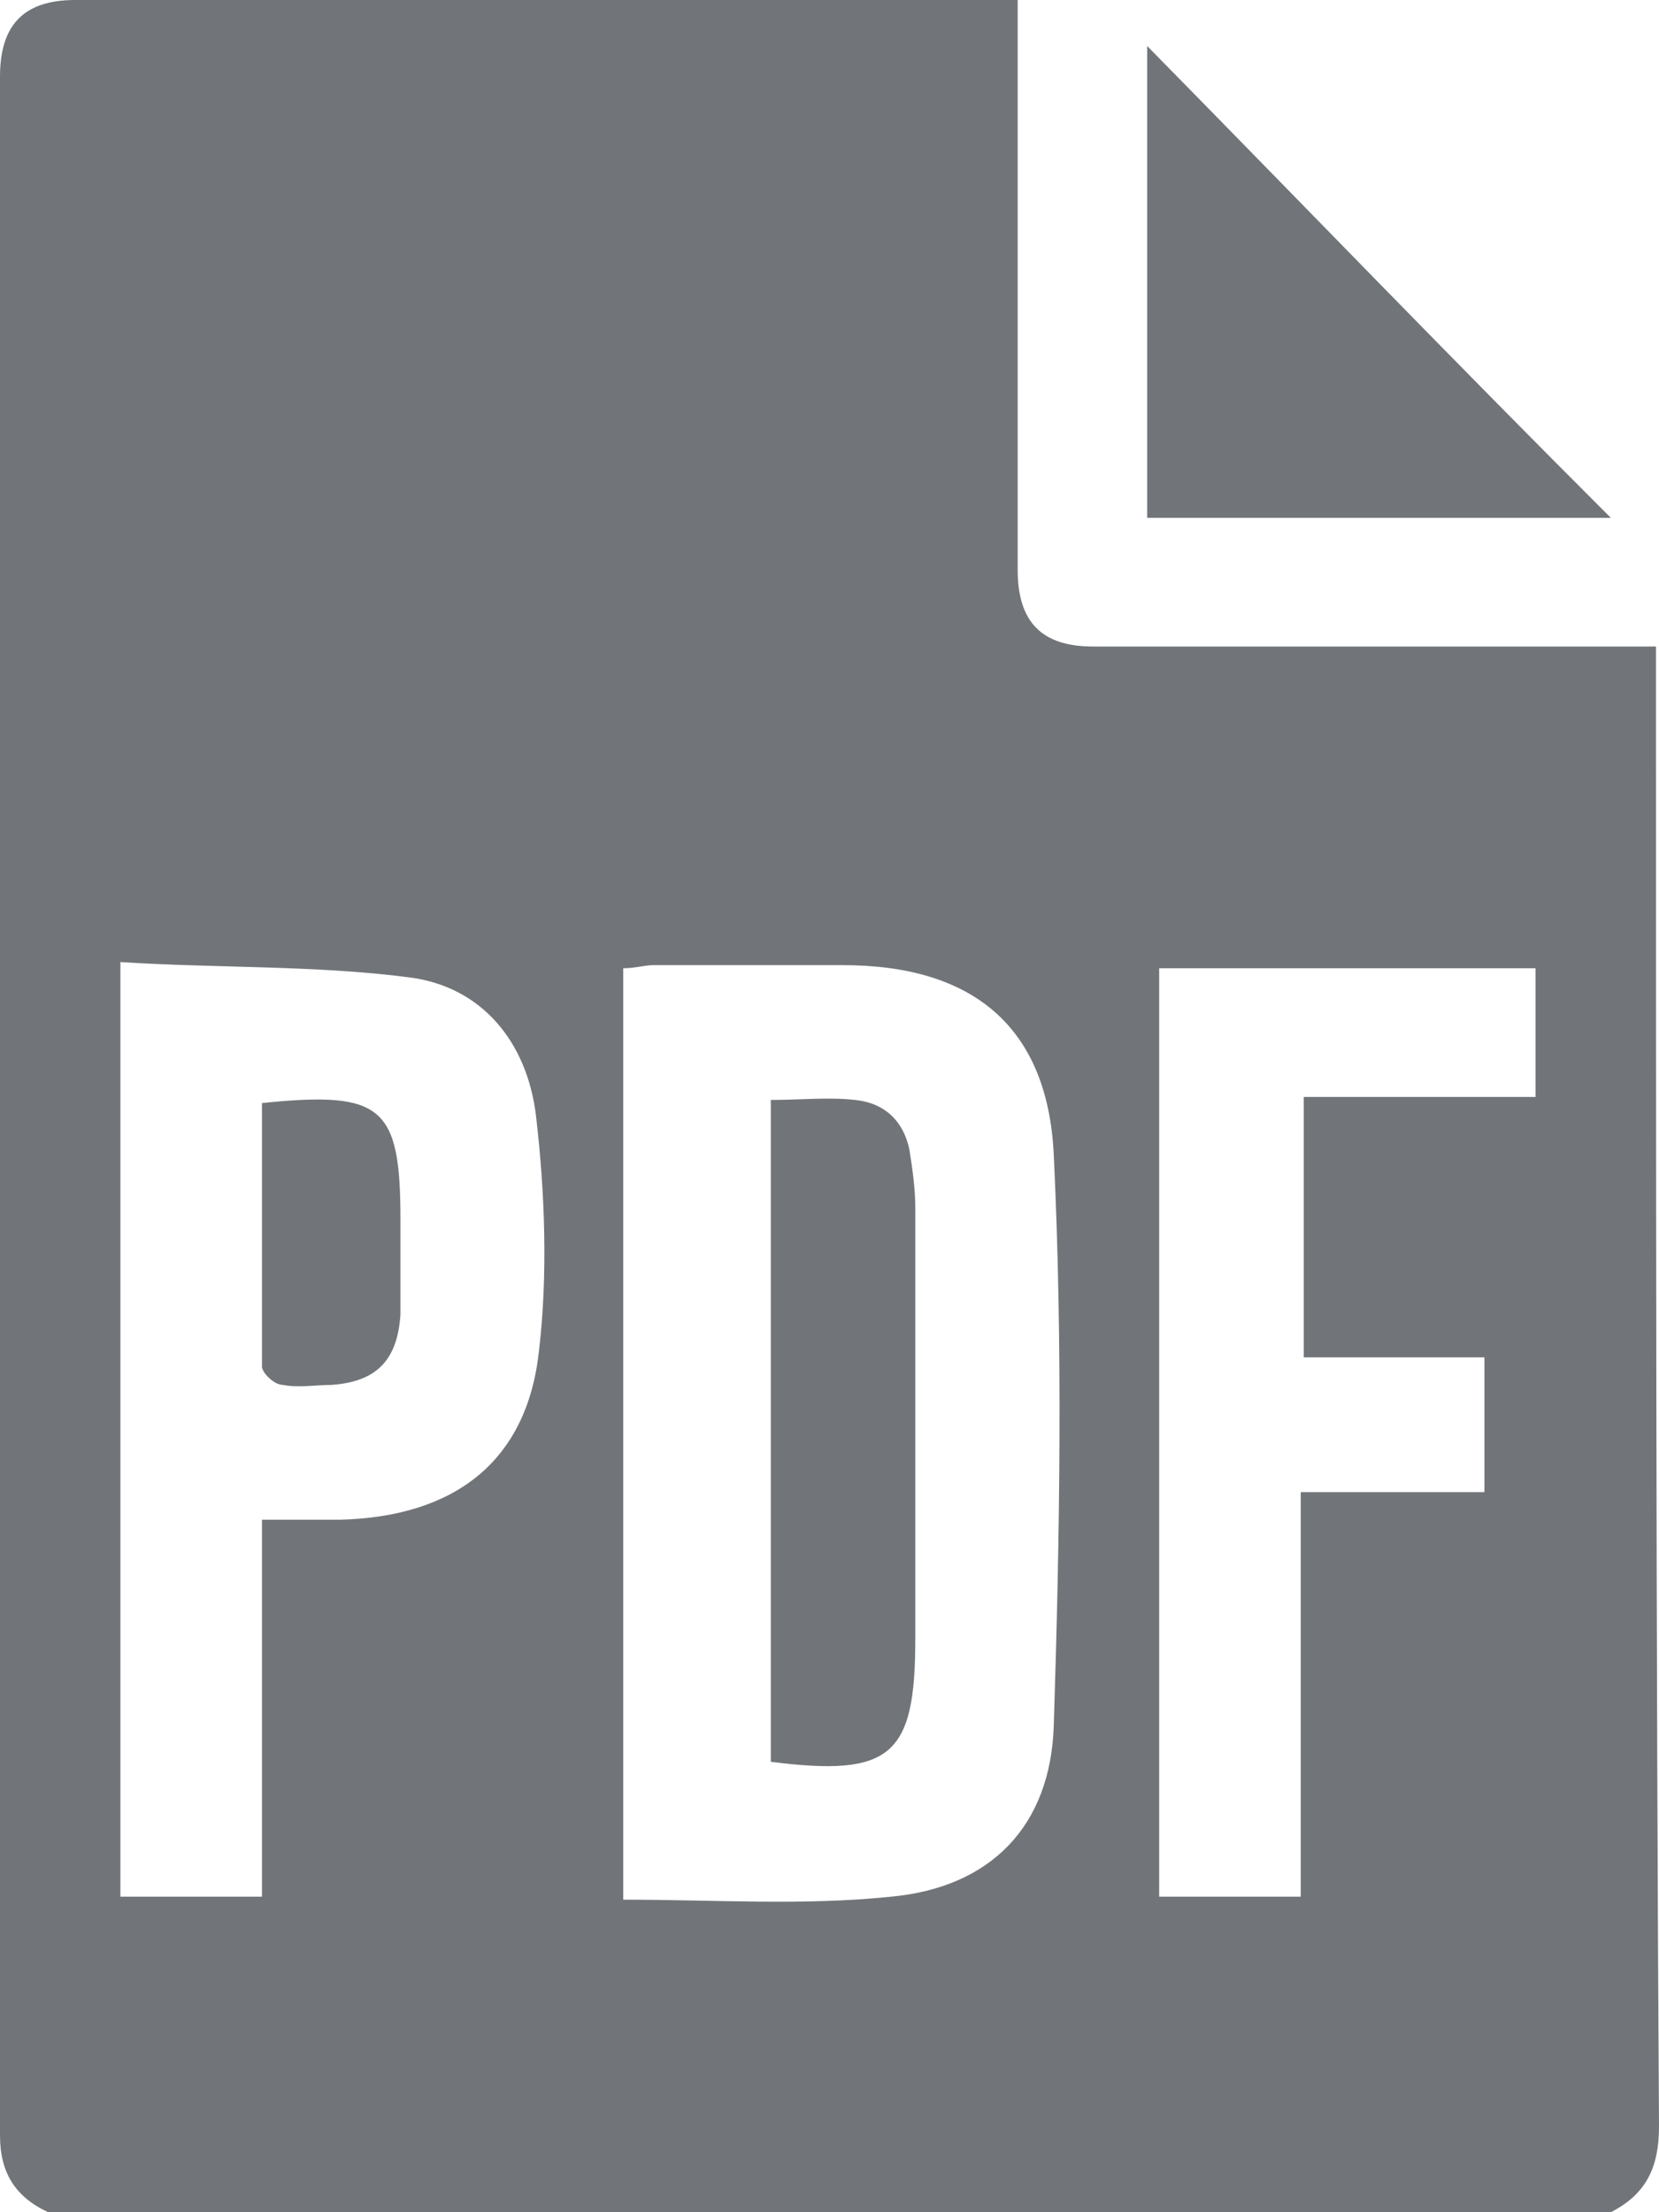 <svg width="21" height="28" viewBox="0 0 21 28" fill="none" xmlns="http://www.w3.org/2000/svg">
<path d="M5.069 15.435C5.069 15.823 5.069 16.249 5.069 16.637C5.031 17.219 4.764 17.49 4.192 17.529C4.002 17.529 3.773 17.568 3.583 17.529C3.468 17.529 3.316 17.374 3.316 17.296C3.316 16.211 3.316 15.086 3.316 13.961C4.84 13.806 5.069 14 5.069 15.435Z" fill="#717579"/>
<path d="M11.586 15.28C11.586 15.047 11.548 14.776 11.51 14.543C11.434 14.194 11.205 13.961 10.824 13.922C10.481 13.884 10.138 13.922 9.757 13.922V22.299C11.281 22.493 11.586 22.222 11.586 20.748C11.586 18.964 11.586 17.102 11.586 15.28ZM11.586 15.28C11.586 15.047 11.548 14.776 11.51 14.543C11.434 14.194 11.205 13.961 10.824 13.922C10.481 13.884 10.138 13.922 9.757 13.922V22.299C11.281 22.493 11.586 22.222 11.586 20.748C11.586 18.964 11.586 17.102 11.586 15.28ZM20.962 8.532V8.183H13.835C13.187 8.183 12.882 7.873 12.882 7.213V0H0.953C0.305 0 0 0.31 0 0.97C0 9.657 0 18.343 0 27.03C0 27.496 0.191 27.806 0.61 28H20.39C20.848 27.767 21 27.418 21 26.914C20.962 20.787 20.962 14.659 20.962 8.532ZM6.822 17.102C6.67 18.499 5.755 19.197 4.307 19.235C4.002 19.235 3.697 19.235 3.316 19.235V24.006H1.524V12.177C2.744 12.255 4.002 12.216 5.183 12.371C6.098 12.488 6.67 13.186 6.784 14.116C6.898 15.086 6.936 16.133 6.822 17.102ZM13.339 21.834C13.301 23.114 12.539 23.889 11.281 24.006C10.176 24.122 9.033 24.044 7.889 24.044V12.255C8.042 12.255 8.156 12.216 8.27 12.216C9.071 12.216 9.871 12.216 10.671 12.216C12.31 12.216 13.263 12.992 13.339 14.62C13.454 17.025 13.416 19.429 13.339 21.834ZM19.437 13.884H16.503V17.18H18.79V18.886H16.465V24.006H14.673V12.255H19.437V13.884ZM11.51 14.543C11.434 14.194 11.205 13.961 10.824 13.922C10.481 13.884 10.138 13.922 9.757 13.922V22.299C11.281 22.493 11.586 22.222 11.586 20.748C11.586 18.925 11.586 17.102 11.586 15.28C11.586 15.047 11.548 14.814 11.51 14.543Z" fill="#717579"/>
<path d="M20.39 6.554C18.447 6.554 16.503 6.554 14.521 6.554C14.521 4.537 14.521 2.559 14.521 0.582C16.465 2.559 18.408 4.576 20.39 6.554Z" fill="#717579"/>
</svg>
